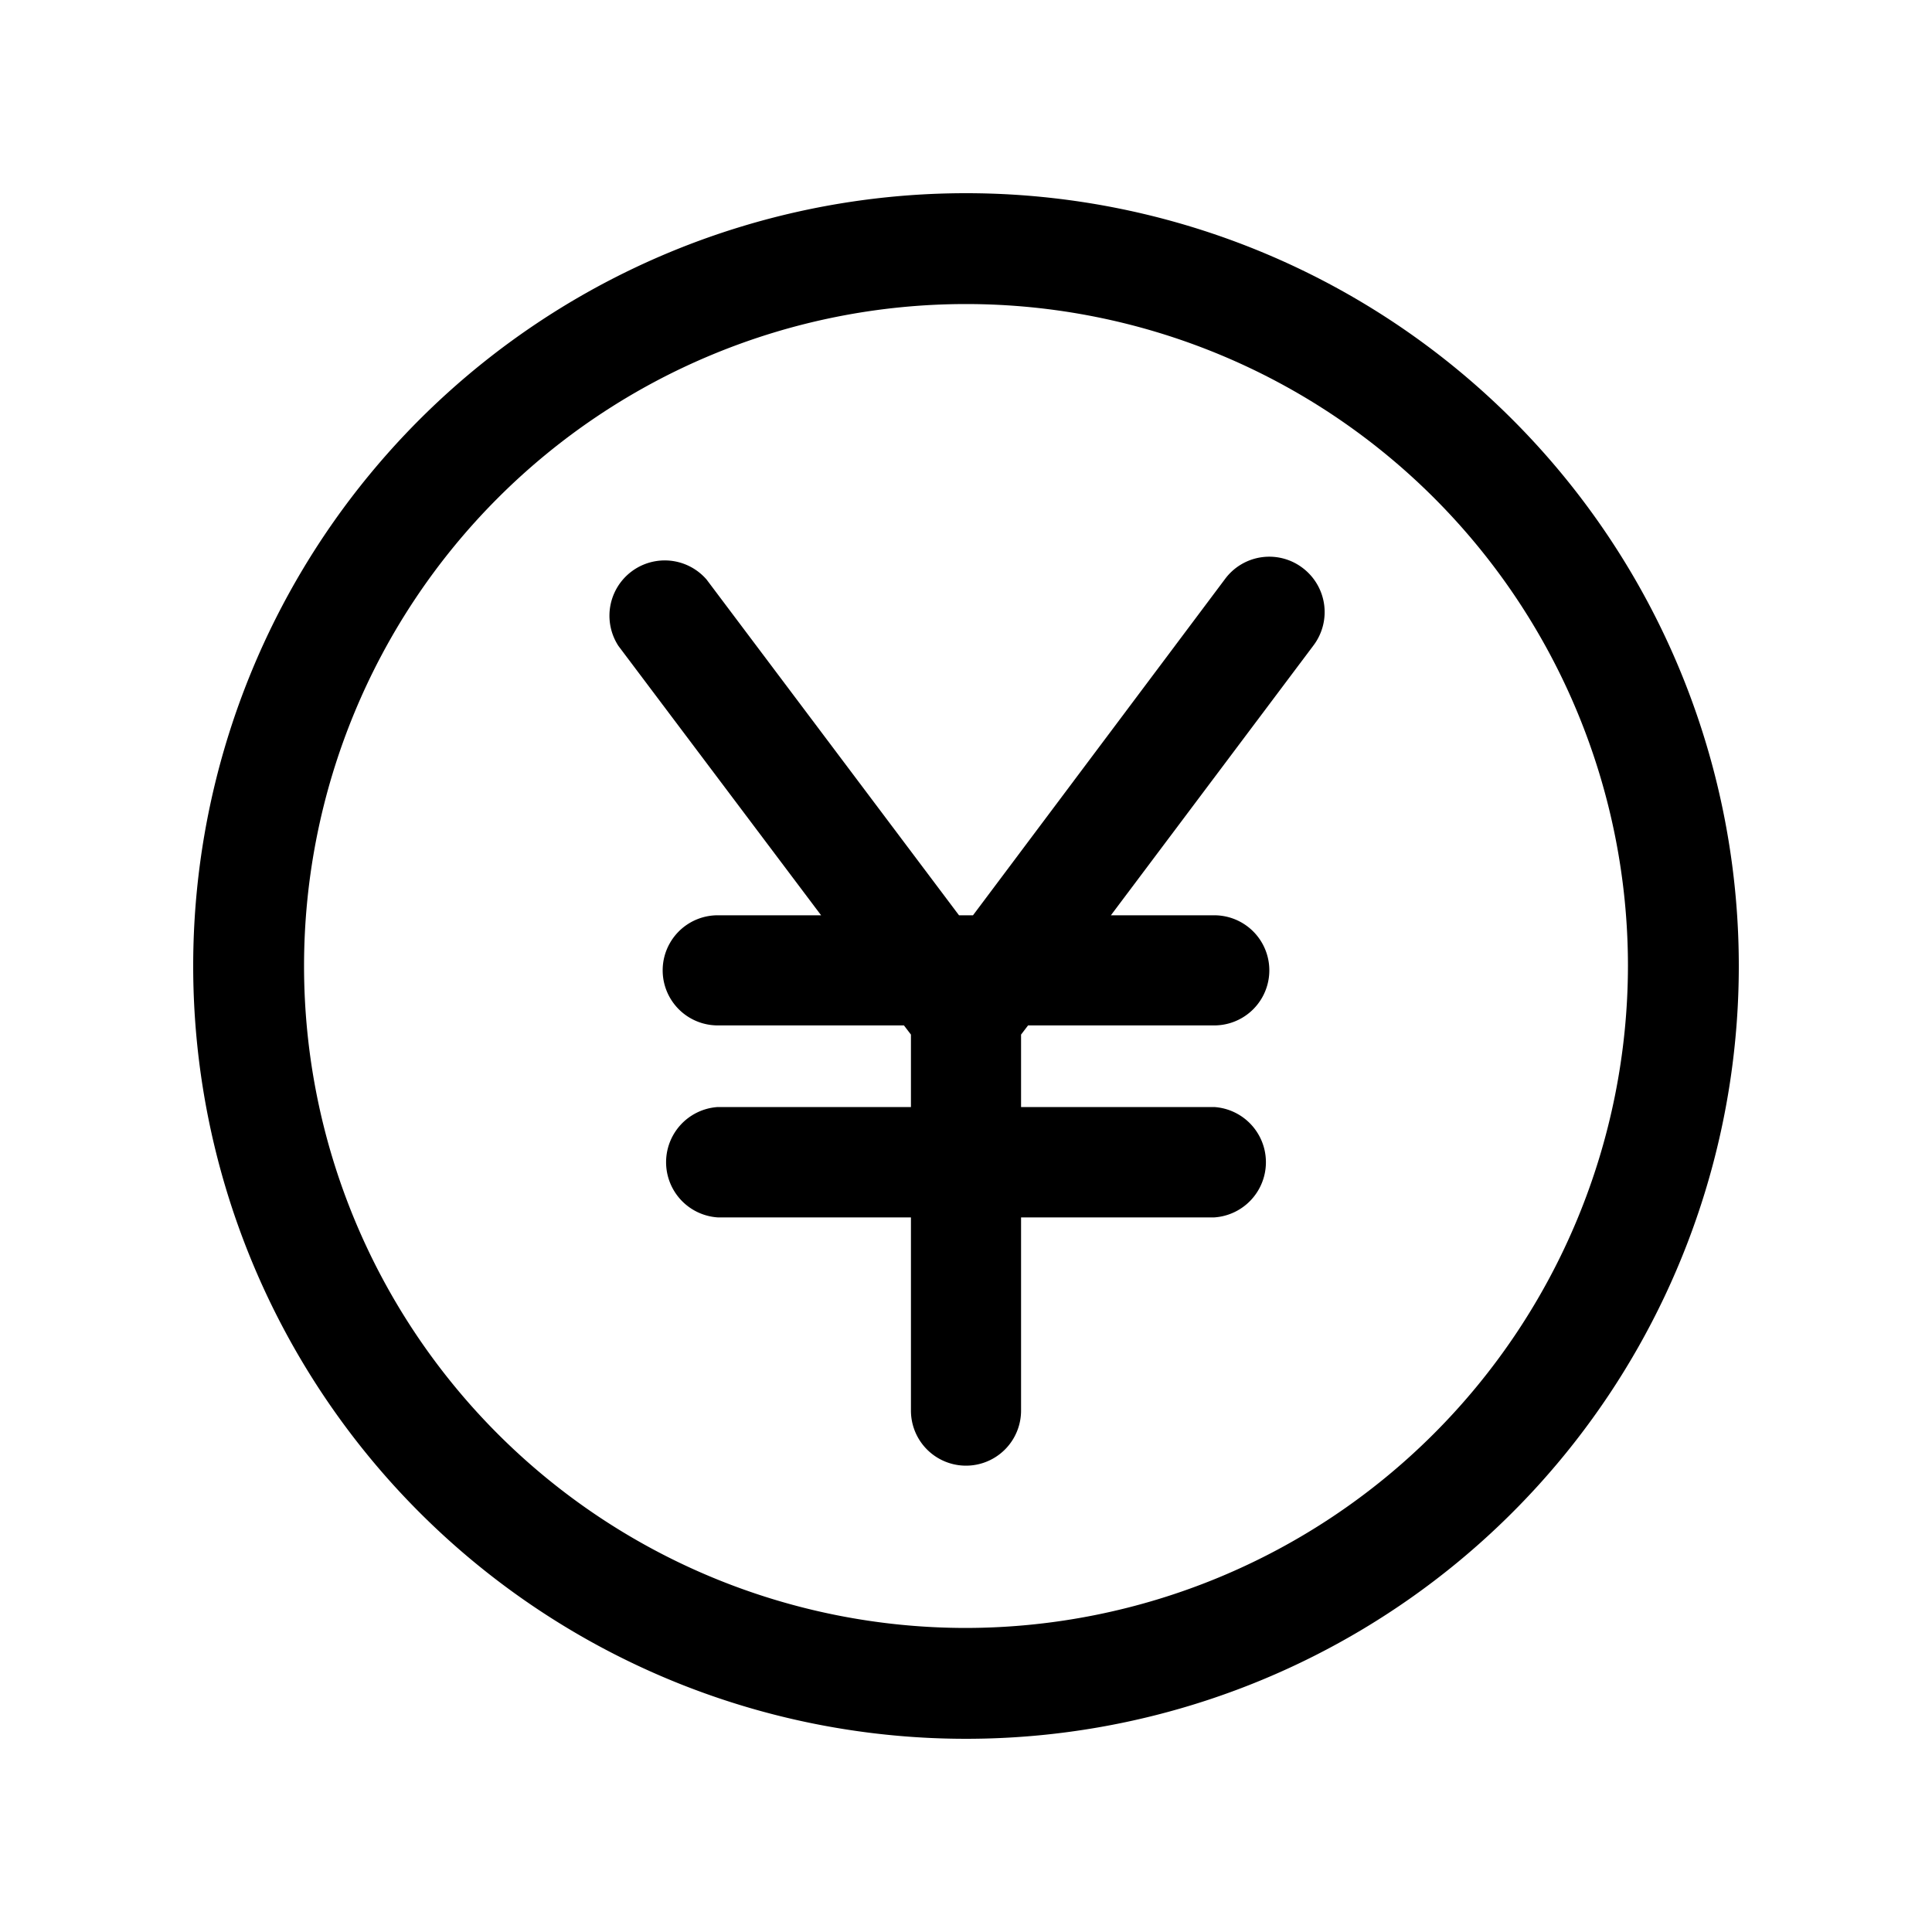 <svg xmlns="http://www.w3.org/2000/svg" width="32" height="32" class="icon" viewBox="0 0 1024 1024"><path d="M512 102.4A409.6 409.6 0 1 0 921.6 512 409.6 409.6 0 0 0 512 102.4zm0 760.448A350.848 350.848 0 1 1 862.848 512 351.36 351.36 0 0 1 512 862.848z"/><path d="M690.304 300.928a29.184 29.184 0 0 0-40.96 5.888L515.712 485.12h-7.424L374.528 307.2a29.312 29.312 0 0 0-46.72 35.2L435.2 485.12h-54.784a29.184 29.184 0 1 0 0 58.368h98.688l3.712 4.864v38.4h-102.4a29.312 29.312 0 0 0 0 58.496h102.4v102.4a29.184 29.184 0 1 0 58.368 0v-102.4h102.4a29.312 29.312 0 0 0 0-58.496h-102.4v-38.4l3.712-4.864h98.688a29.184 29.184 0 0 0 0-58.368H588.8l107.52-143.232a29.312 29.312 0 0 0-6.016-40.96z"/></svg>